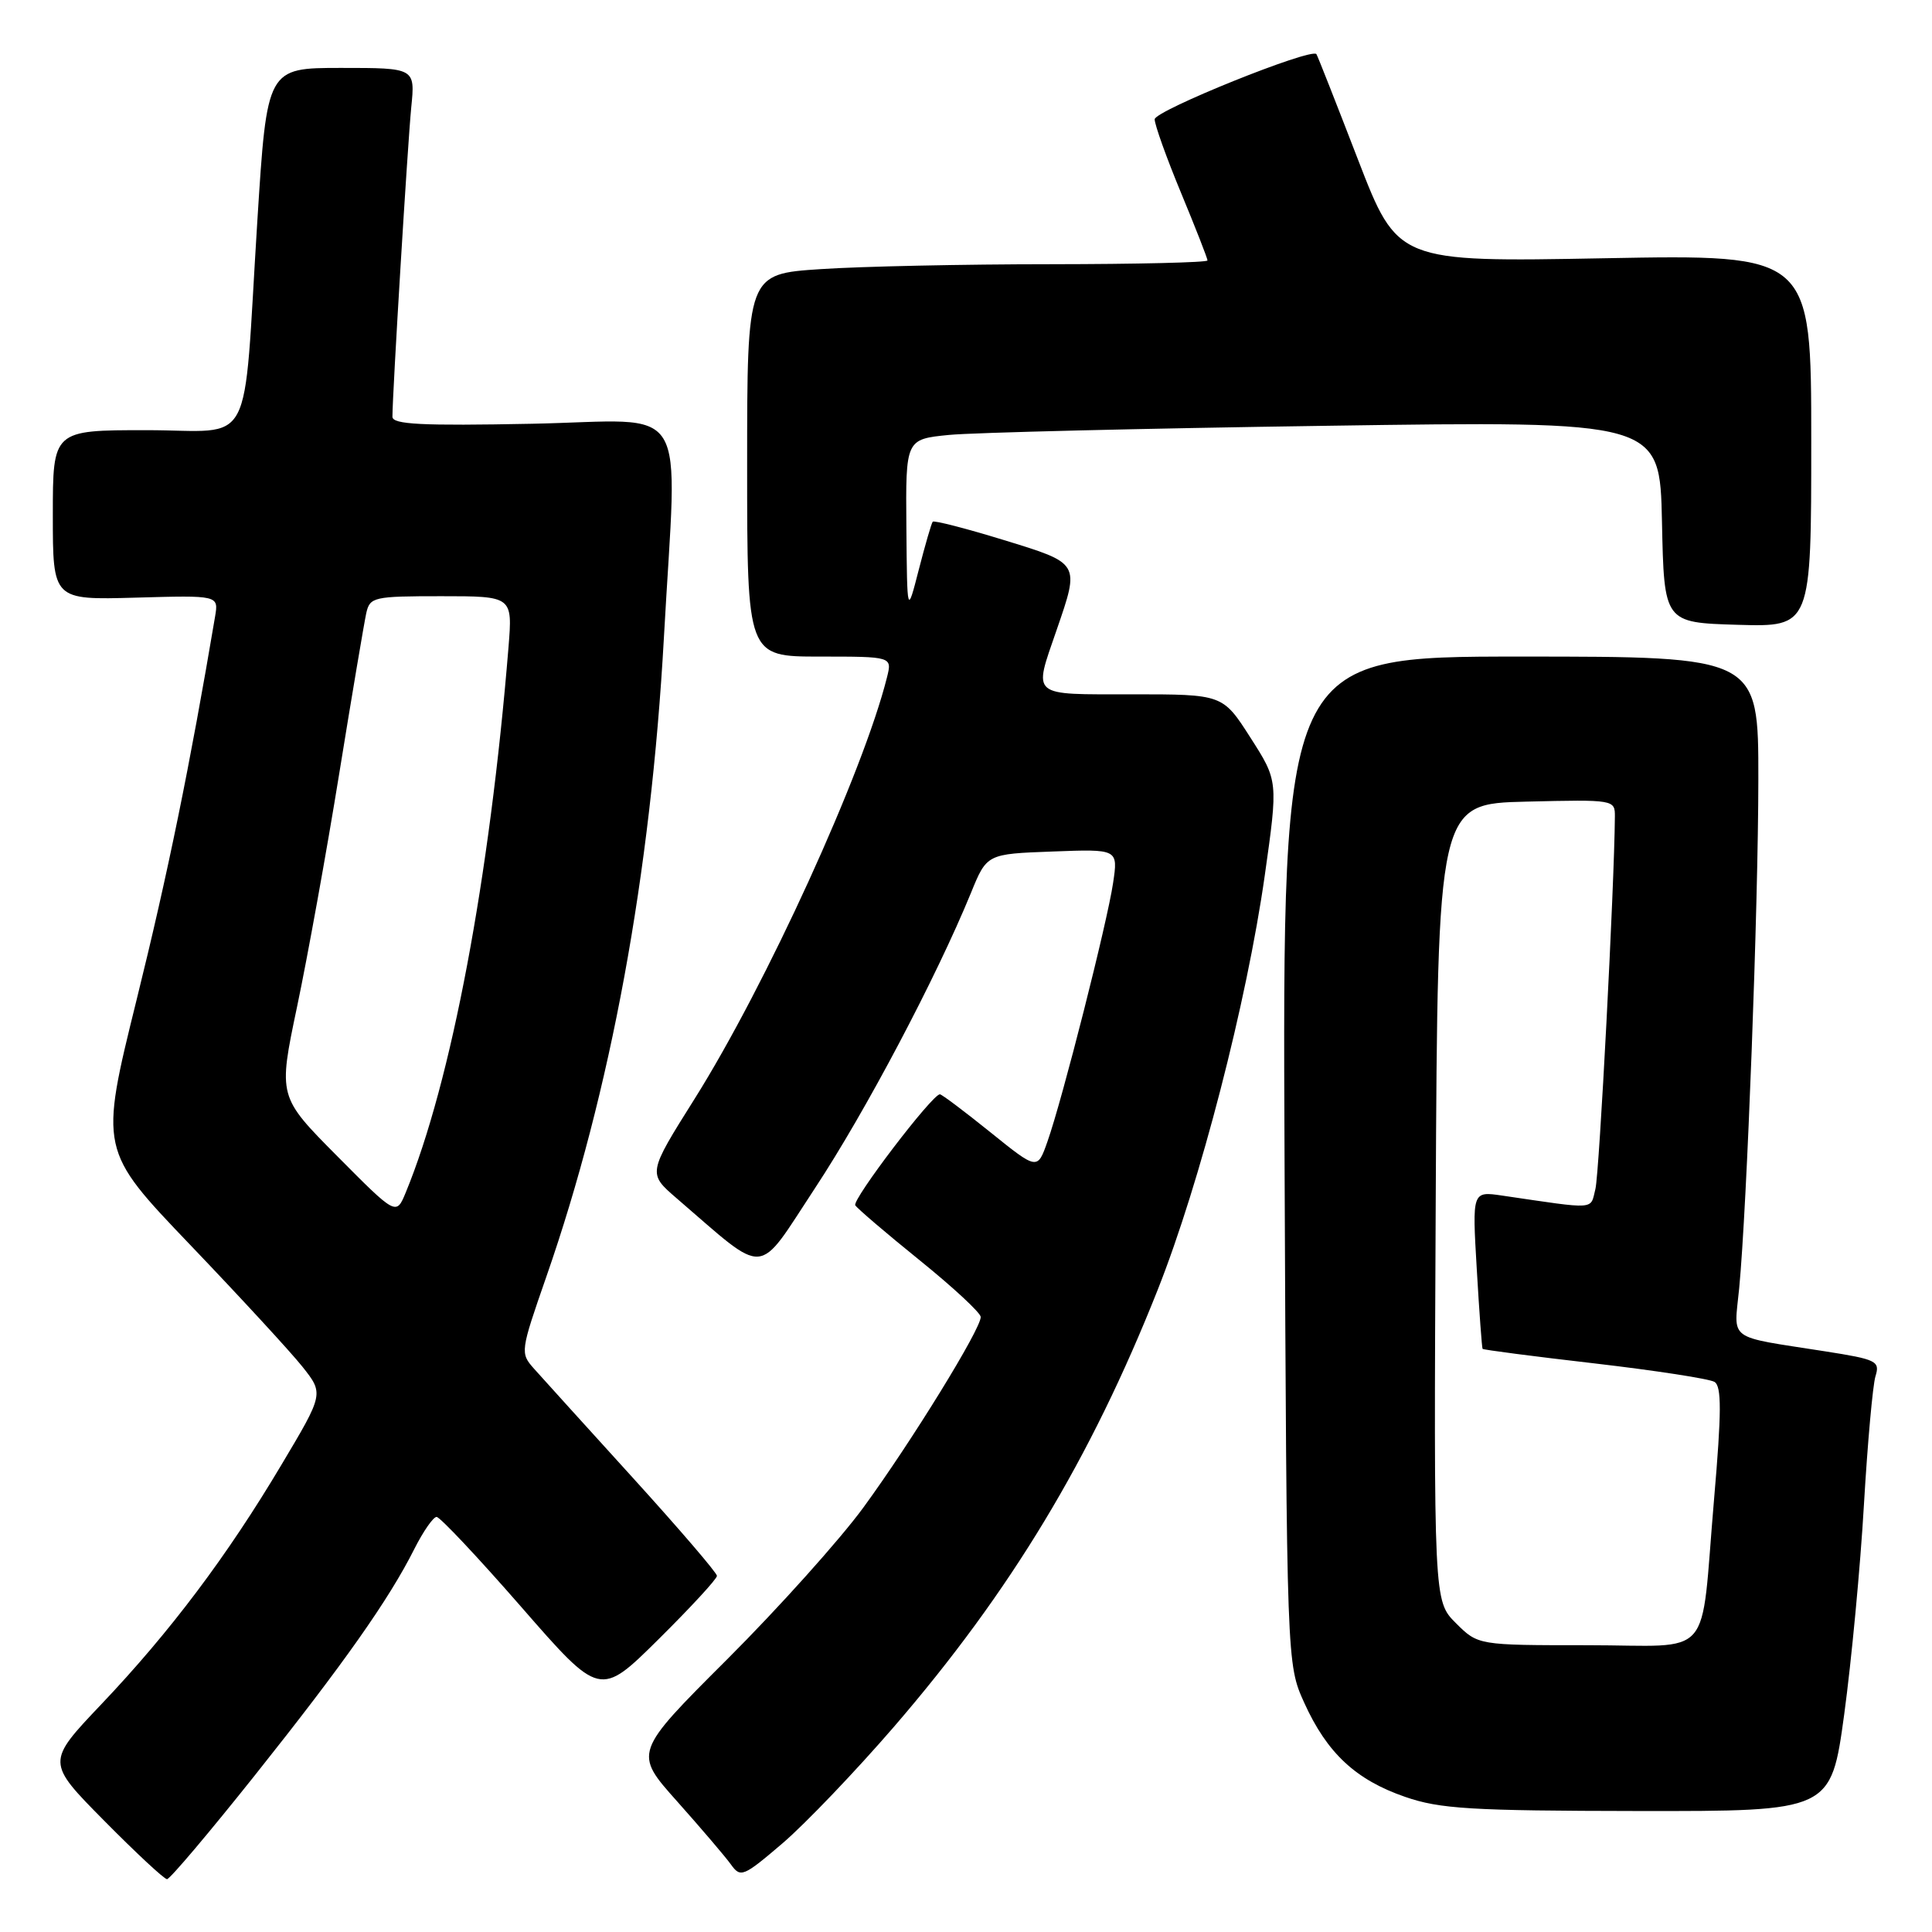 <?xml version="1.0" encoding="UTF-8" standalone="no"?>
<!DOCTYPE svg PUBLIC "-//W3C//DTD SVG 1.1//EN" "http://www.w3.org/Graphics/SVG/1.1/DTD/svg11.dtd" >
<svg xmlns="http://www.w3.org/2000/svg" xmlns:xlink="http://www.w3.org/1999/xlink" version="1.1" viewBox="0 0 256 256">
 <g >
 <path fill="currentColor"
d=" M 33.76 235.25 C 45.55 220.44 51.52 211.97 54.90 205.25 C 56.08 202.91 57.41 201.00 57.85 201.00 C 58.30 201.00 63.35 206.37 69.08 212.94 C 79.50 224.89 79.50 224.89 87.25 217.22 C 91.51 213.00 95.00 209.22 95.00 208.81 C 95.00 208.41 89.97 202.55 83.83 195.79 C 77.69 189.03 71.81 182.54 70.77 181.37 C 68.91 179.28 68.94 179.10 72.39 169.18 C 80.93 144.65 86.23 115.80 87.97 84.50 C 89.74 52.36 91.82 55.72 70.50 56.15 C 55.83 56.44 52.00 56.24 52.00 55.22 C 52.00 52.15 54.02 19.03 54.49 14.25 C 55.02 9.00 55.02 9.00 45.20 9.00 C 35.38 9.00 35.38 9.00 34.10 29.25 C 32.14 60.37 33.92 57.00 19.39 57.00 C 7.00 57.00 7.00 57.00 7.00 68.25 C 7.00 79.50 7.00 79.50 17.99 79.19 C 28.97 78.88 28.97 78.88 28.50 81.69 C 25.17 101.43 22.22 115.86 18.11 132.44 C 13.18 152.38 13.18 152.38 25.19 164.94 C 31.80 171.85 38.49 179.11 40.06 181.08 C 42.91 184.67 42.91 184.67 37.30 194.08 C 30.12 206.15 22.56 216.21 13.41 225.84 C 6.14 233.50 6.14 233.50 13.80 241.25 C 18.01 245.51 21.76 249.00 22.13 249.00 C 22.51 249.00 27.74 242.81 33.76 235.25 Z  M 118.46 228.80 C 133.92 210.88 144.53 193.29 153.40 170.91 C 159.02 156.73 165.21 132.77 167.59 115.99 C 169.36 103.47 169.36 103.47 165.69 97.74 C 162.02 92.00 162.02 92.00 150.01 92.00 C 136.39 92.00 136.92 92.45 140.00 83.50 C 143.09 74.53 143.17 74.68 132.95 71.54 C 127.97 70.01 123.76 68.93 123.59 69.13 C 123.42 69.33 122.59 72.20 121.74 75.50 C 120.20 81.50 120.20 81.50 120.10 69.85 C 120.00 58.20 120.00 58.20 125.75 57.63 C 128.91 57.32 151.40 56.77 175.72 56.42 C 219.94 55.77 219.94 55.77 220.22 69.14 C 220.50 82.50 220.50 82.50 230.25 82.79 C 240.00 83.07 240.00 83.07 240.00 58.39 C 240.00 33.71 240.00 33.71 212.59 34.22 C 185.19 34.73 185.19 34.73 179.93 21.12 C 177.04 13.63 174.57 7.35 174.43 7.17 C 173.76 6.30 153.00 14.66 153.00 15.81 C 153.00 16.53 154.57 20.92 156.50 25.57 C 158.43 30.22 160.00 34.24 160.00 34.51 C 160.00 34.78 150.66 35.00 139.25 35.01 C 127.84 35.01 114.11 35.30 108.75 35.66 C 99.00 36.30 99.00 36.30 99.00 61.65 C 99.00 87.00 99.00 87.00 108.61 87.00 C 118.22 87.00 118.22 87.00 117.53 89.75 C 114.38 102.34 101.52 130.51 92.04 145.60 C 85.83 155.48 85.83 155.48 89.66 158.78 C 101.82 169.24 100.14 169.36 107.99 157.44 C 114.69 147.28 124.06 129.53 128.65 118.33 C 130.76 113.15 130.76 113.15 139.46 112.83 C 148.16 112.50 148.16 112.50 147.49 117.00 C 146.72 122.23 140.75 145.75 138.79 151.27 C 137.46 155.05 137.46 155.05 131.22 150.02 C 127.79 147.26 124.79 145.00 124.54 145.00 C 123.52 145.00 112.87 158.98 113.33 159.71 C 113.61 160.15 117.45 163.43 121.87 167.00 C 126.29 170.57 129.93 173.95 129.95 174.50 C 130.02 176.03 120.74 191.09 114.39 199.77 C 111.28 204.02 103.16 213.07 96.35 219.87 C 83.96 232.24 83.96 232.24 89.73 238.70 C 92.90 242.26 96.11 246.02 96.85 247.05 C 98.13 248.84 98.49 248.69 103.72 244.22 C 106.75 241.62 113.38 234.68 118.46 228.80 Z  M 244.37 227.14 C 245.33 220.06 246.51 207.57 246.98 199.39 C 247.46 191.20 248.15 183.53 248.51 182.36 C 249.13 180.36 248.67 180.13 241.84 179.06 C 228.66 176.99 229.76 177.80 230.45 170.71 C 231.48 159.96 232.98 120.18 232.99 103.25 C 233.00 87.00 233.00 87.00 201.46 87.00 C 169.92 87.00 169.92 87.00 170.21 153.75 C 170.50 220.50 170.50 220.50 172.82 225.63 C 175.84 232.29 179.64 235.84 186.20 238.10 C 190.79 239.69 194.93 239.94 217.06 239.97 C 242.61 240.00 242.61 240.00 244.37 227.14 Z  M 44.68 153.19 C 36.86 145.31 36.86 145.31 39.36 133.41 C 40.74 126.86 43.26 112.95 44.95 102.50 C 46.64 92.05 48.26 82.49 48.53 81.25 C 49.01 79.11 49.50 79.00 58.48 79.00 C 67.92 79.00 67.92 79.00 67.38 85.75 C 64.89 116.33 59.79 143.41 53.76 158.02 C 52.50 161.07 52.50 161.07 44.68 153.19 Z  M 192.91 215.07 C 189.98 212.14 189.98 212.14 190.24 159.32 C 190.50 106.50 190.50 106.50 202.25 106.22 C 213.90 105.94 214.00 105.96 213.98 108.22 C 213.91 117.40 211.92 155.47 211.40 157.55 C 210.69 160.35 211.73 160.28 199.04 158.42 C 195.07 157.84 195.07 157.84 195.68 168.17 C 196.01 173.85 196.36 178.60 196.45 178.73 C 196.55 178.86 203.23 179.73 211.30 180.66 C 219.37 181.60 226.51 182.70 227.18 183.11 C 228.13 183.70 228.12 187.07 227.12 198.68 C 225.25 220.40 227.34 218.00 210.31 218.00 C 195.85 218.00 195.85 218.00 192.91 215.07 Z "/>
</g>
</svg>